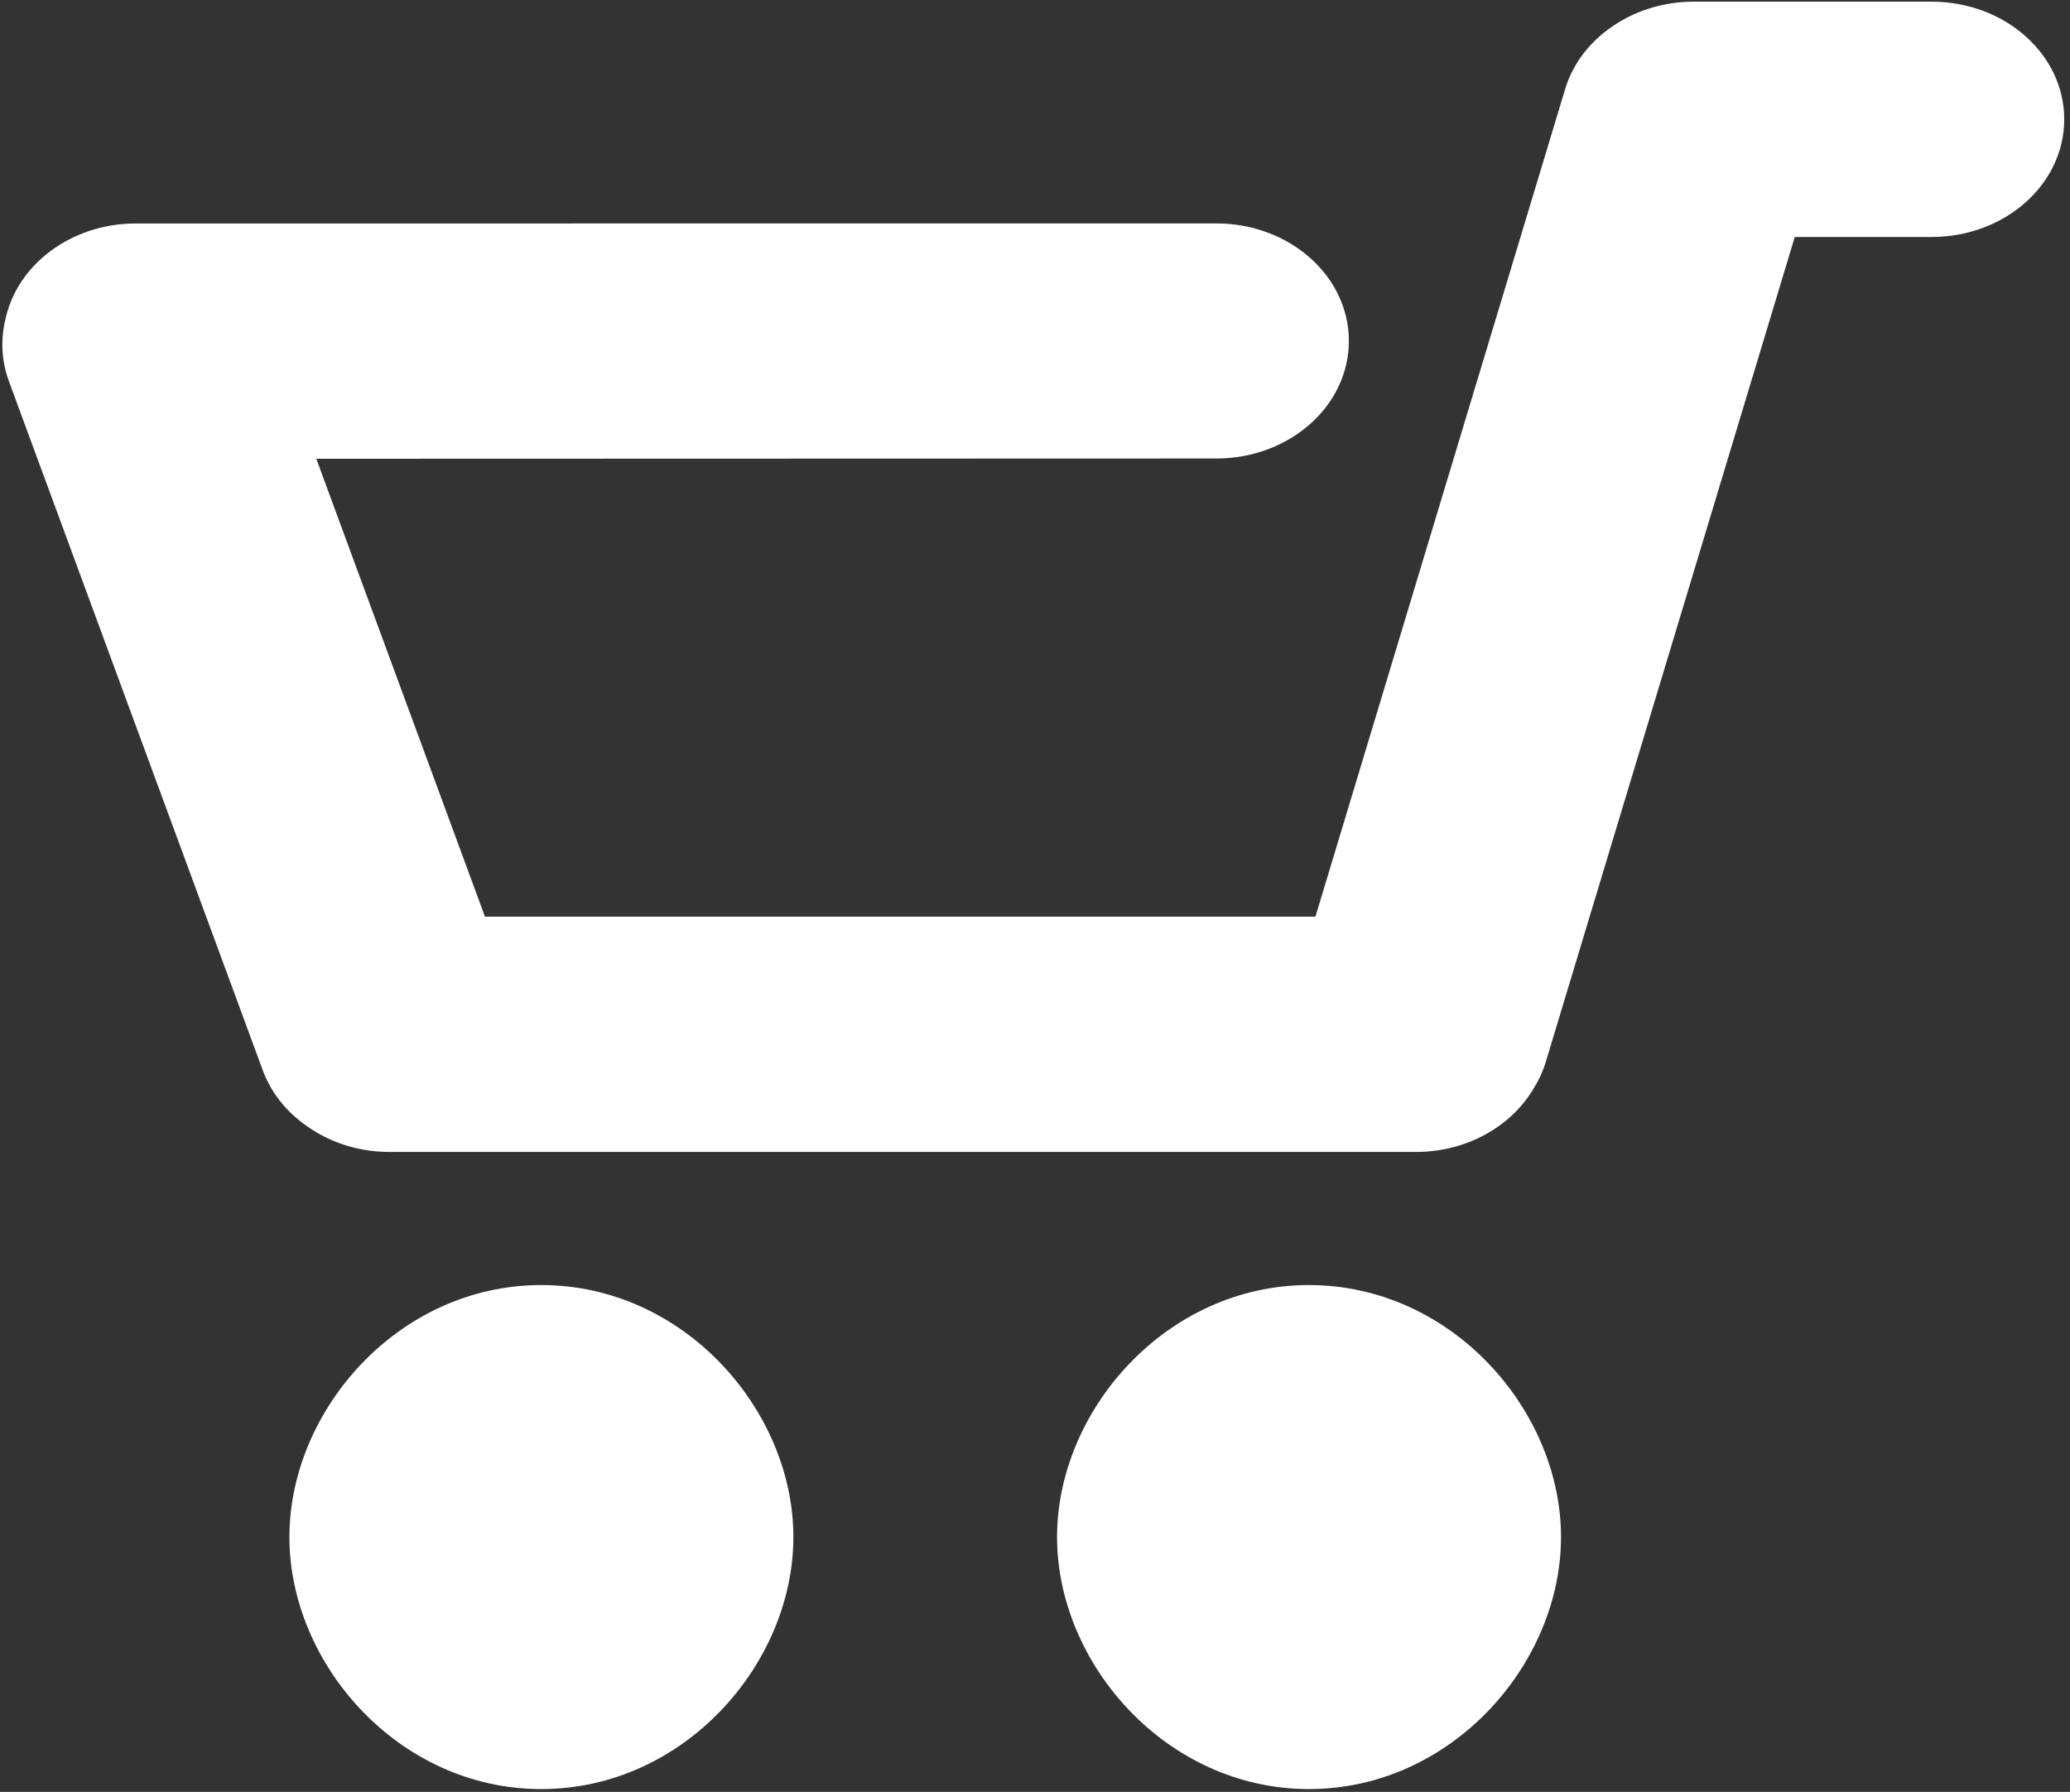 <?xml version="1.0" encoding="UTF-8" standalone="no"?>
<!DOCTYPE svg PUBLIC "-//W3C//DTD SVG 1.1//EN" "http://www.w3.org/Graphics/SVG/1.1/DTD/svg11.dtd">
<svg width="100%" height="100%" viewBox="0 0 476 412" version="1.1" xmlns="http://www.w3.org/2000/svg" xmlns:xlink="http://www.w3.org/1999/xlink" xml:space="preserve" style="fill-rule:evenodd;clip-rule:evenodd;stroke-linejoin:round;stroke-miterlimit:1.414;">
    <rect x="0" y="0" width="476" height="412" fill="#333333" stroke="none"/>
    <g transform="matrix(1,0,0,1,-12,-44)">
        <g id="Shop-Icon" transform="matrix(5.78,0,0,5.133,-5939.53,-3019.37)">
            <path d="M1051.21,654.361C1056.89,654.361 1061.24,659.971 1061.24,665.649C1061.24,671.328 1056.89,676.938 1051.21,676.938C1045.53,676.938 1041.19,671.328 1041.19,665.649C1041.19,659.971 1045.53,654.361 1051.21,654.361ZM1081.75,654.361C1087.43,654.361 1091.78,659.971 1091.78,665.649C1091.78,671.328 1087.43,676.938 1081.75,676.938C1076.08,676.938 1071.73,671.328 1071.73,665.649C1071.73,659.971 1076.08,654.361 1081.75,654.361ZM1042.26,617.349L1048.97,637.858L1082.01,637.858L1091.94,600.804C1092.27,599.555 1093.03,598.531 1094.01,597.845C1094.87,597.234 1095.92,596.874 1097.06,596.874L1106.53,596.874C1109.44,596.874 1111.8,599.236 1111.8,602.144C1111.8,605.053 1109.44,607.414 1106.53,607.414L1101.08,607.414L1091.18,644.344C1091.06,644.799 1090.88,645.223 1090.66,645.612C1089.77,647.27 1088.02,648.398 1086.01,648.399L1045.18,648.399C1044.01,648.399 1042.94,648.021 1042.07,647.381C1041.19,646.751 1040.49,645.846 1040.13,644.74L1030.03,613.874C1029.73,612.948 1029.7,611.998 1029.89,611.11C1030.35,608.664 1032.5,606.809 1035.08,606.809L1078.07,606.807C1080.98,606.808 1083.34,609.166 1083.34,612.072C1083.34,614.978 1080.98,617.337 1078.07,617.337L1042.26,617.349Z" style="fill:white;"/>
        </g>
    </g>
</svg>
